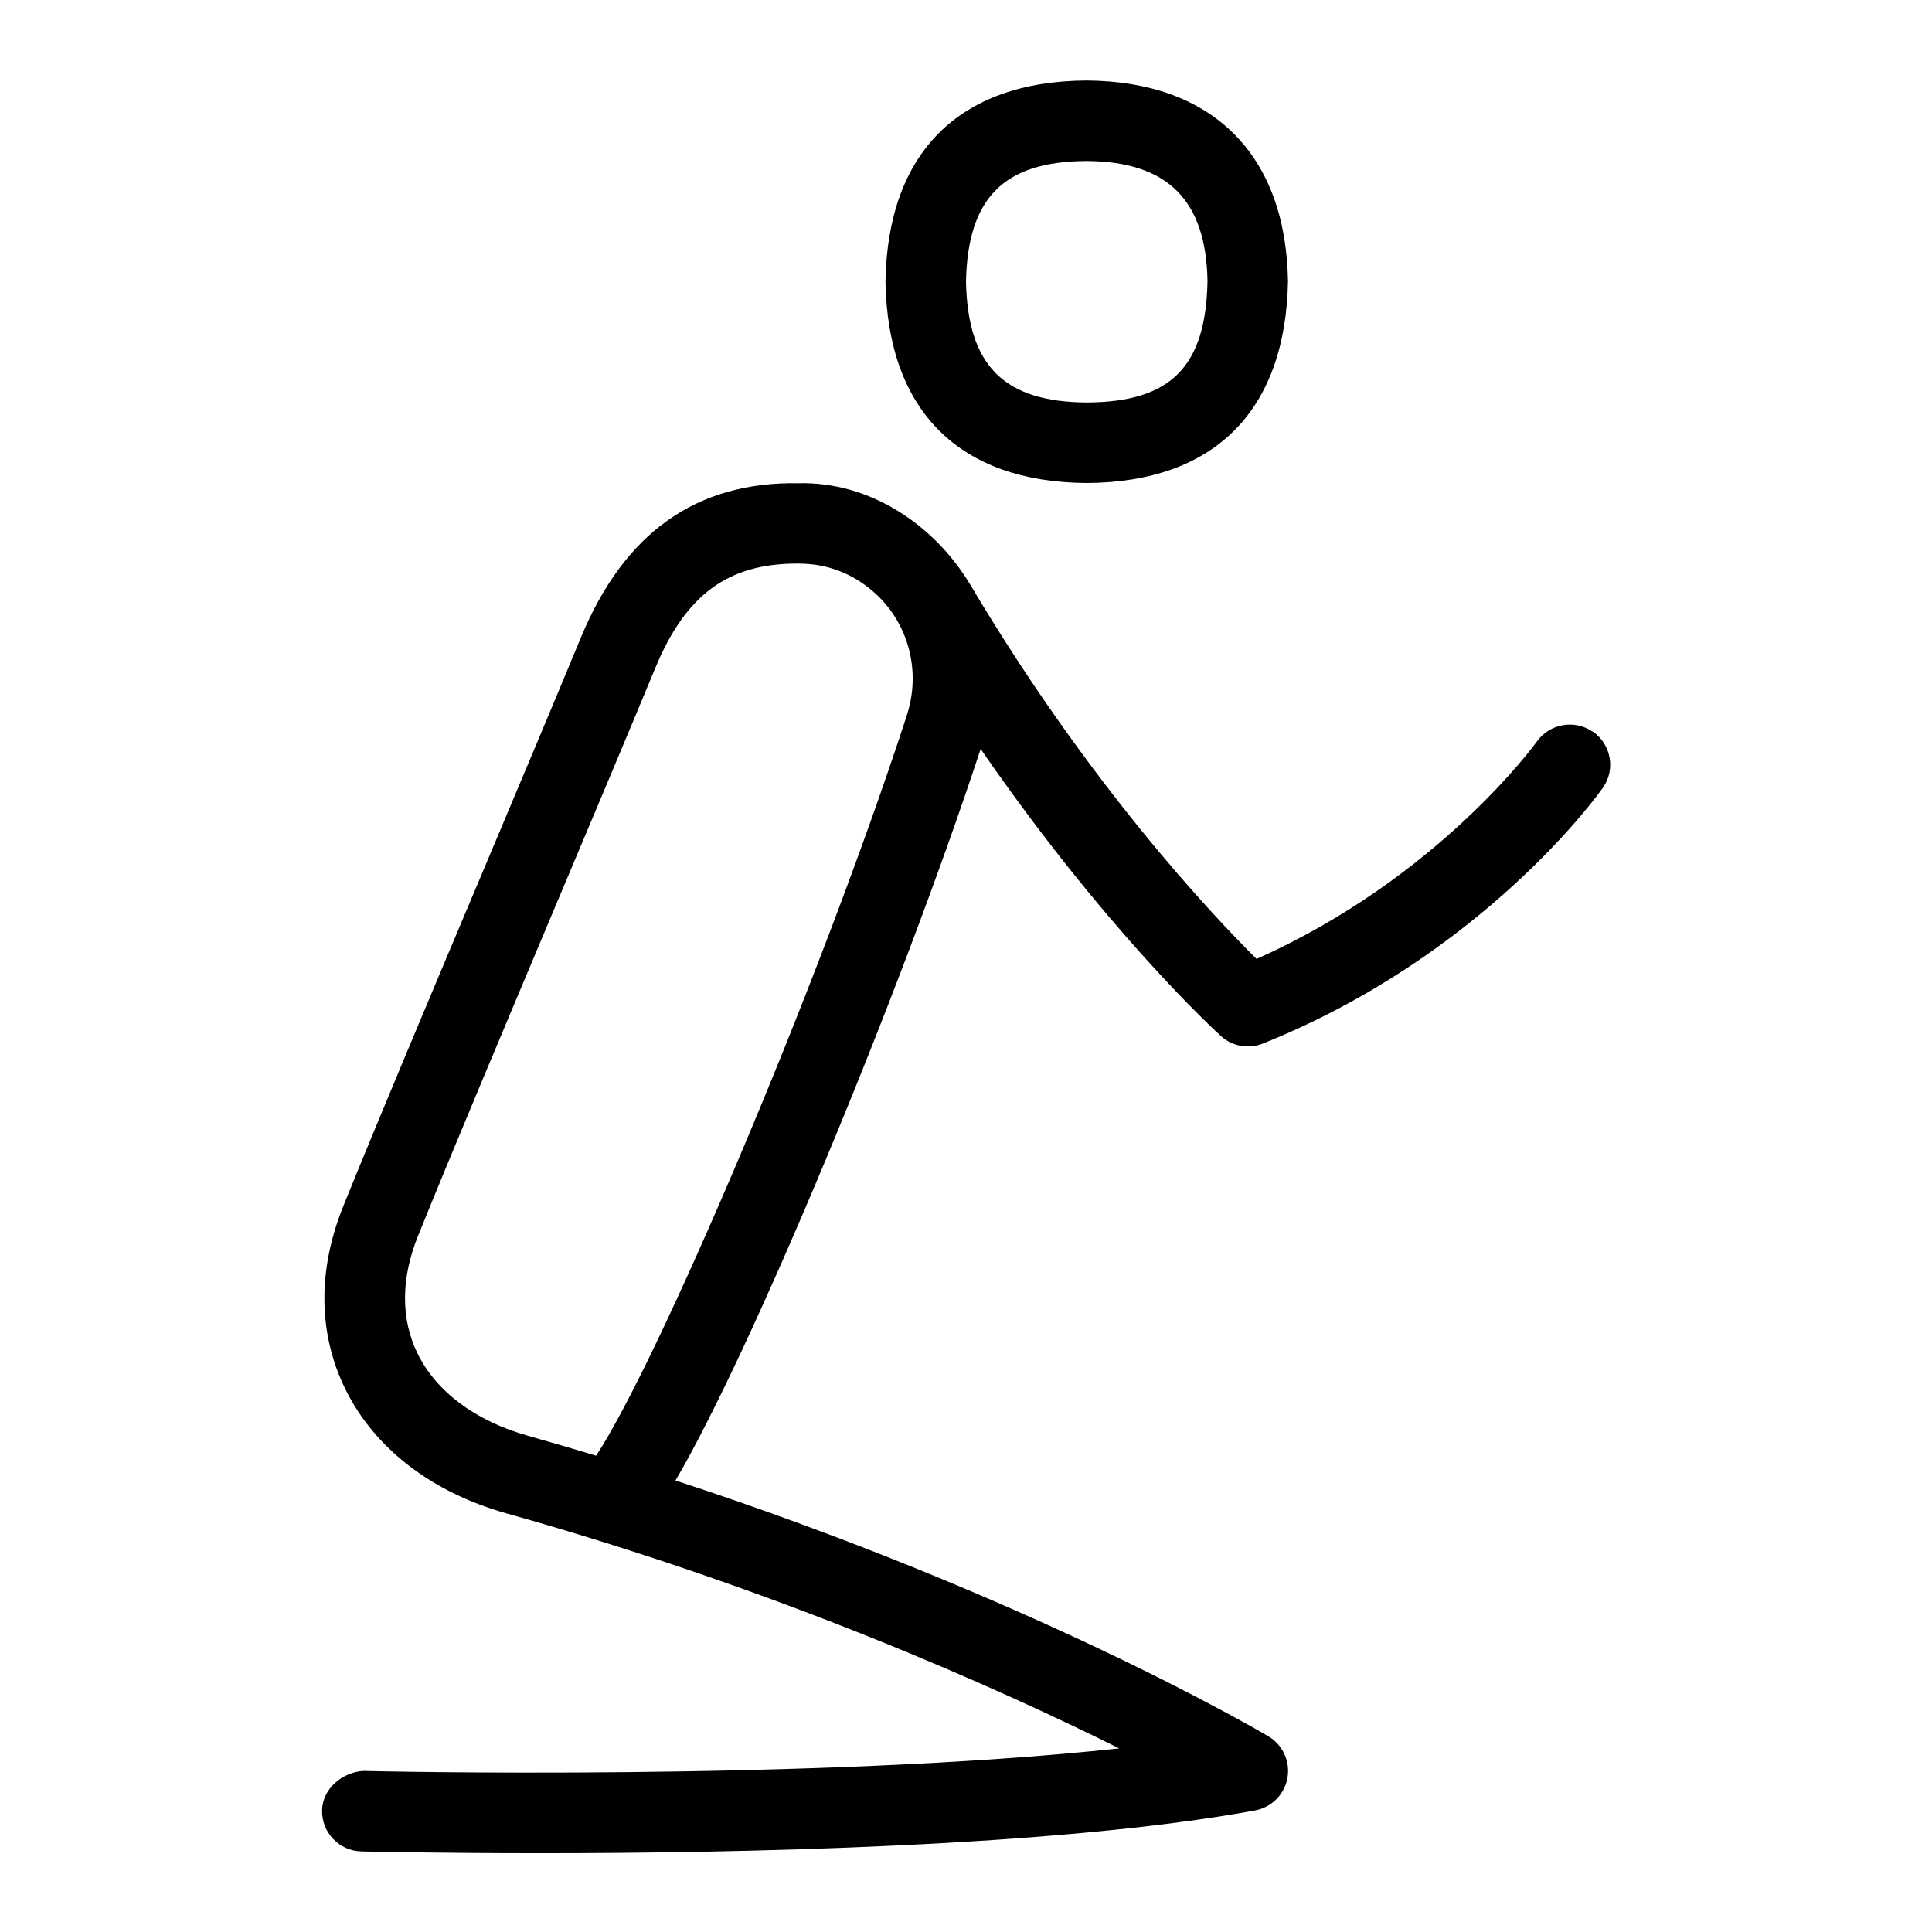 <svg id="Layer_1" viewBox="0 0 24 24" xmlns="http://www.w3.org/2000/svg" data-name="Layer 1"><path d="m13.503 6c1.581-.01 2.468-.894 2.497-2.509-.027-1.573-.938-2.481-2.503-2.491-1.582.01-2.469.895-2.497 2.491v.018c.03 1.597.917 2.482 2.503 2.491zm-.006-4c1.008.006 1.485.486 1.503 1.491-.02 1.066-.455 1.503-1.497 1.509-1.031-.006-1.481-.455-1.503-1.5.021-1.045.471-1.494 1.497-1.5zm6.292 7.092c-.225-.157-.536-.106-.697.119-.013.018-1.226 1.698-3.483 2.701-.563-.559-2.09-2.177-3.554-4.646-.446-.745-1.245-1.284-2.133-1.263-1.277-.022-2.169.619-2.706 1.917-.351.848-.795 1.901-1.244 2.968-.642 1.522-1.294 3.072-1.707 4.094-.322.799-.313 1.585.025 2.274.361.735 1.073 1.283 2.003 1.544 3.378.948 6.089 2.163 7.61 2.919-3.804.41-9.328.283-9.39.28-.252.015-.505.212-.512.488s.211.505.488.512c.101.002.969.022 2.219.022 2.466 0 6.415-.079 8.883-.531.205-.038.366-.199.402-.404.037-.206-.059-.412-.238-.518-.134-.079-2.982-1.745-7.364-3.177.922-1.565 2.767-5.973 3.791-9.087 1.552 2.252 2.917 3.505 2.986 3.567.142.129.345.163.521.092 2.731-1.095 4.162-3.091 4.222-3.176.159-.225.105-.536-.119-.696zm-8.524-.205c-1.117 3.429-3.116 8.074-3.86 9.196-.276-.083-.557-.166-.842-.246-.653-.183-1.142-.546-1.376-1.023-.209-.426-.208-.931.005-1.459.411-1.018 1.061-2.562 1.7-4.08.45-1.068.895-2.124 1.247-2.974.377-.911.902-1.3 1.761-1.3h.017c.356 0 .672.12.941.357.427.377.587.977.407 1.527z"/></svg>